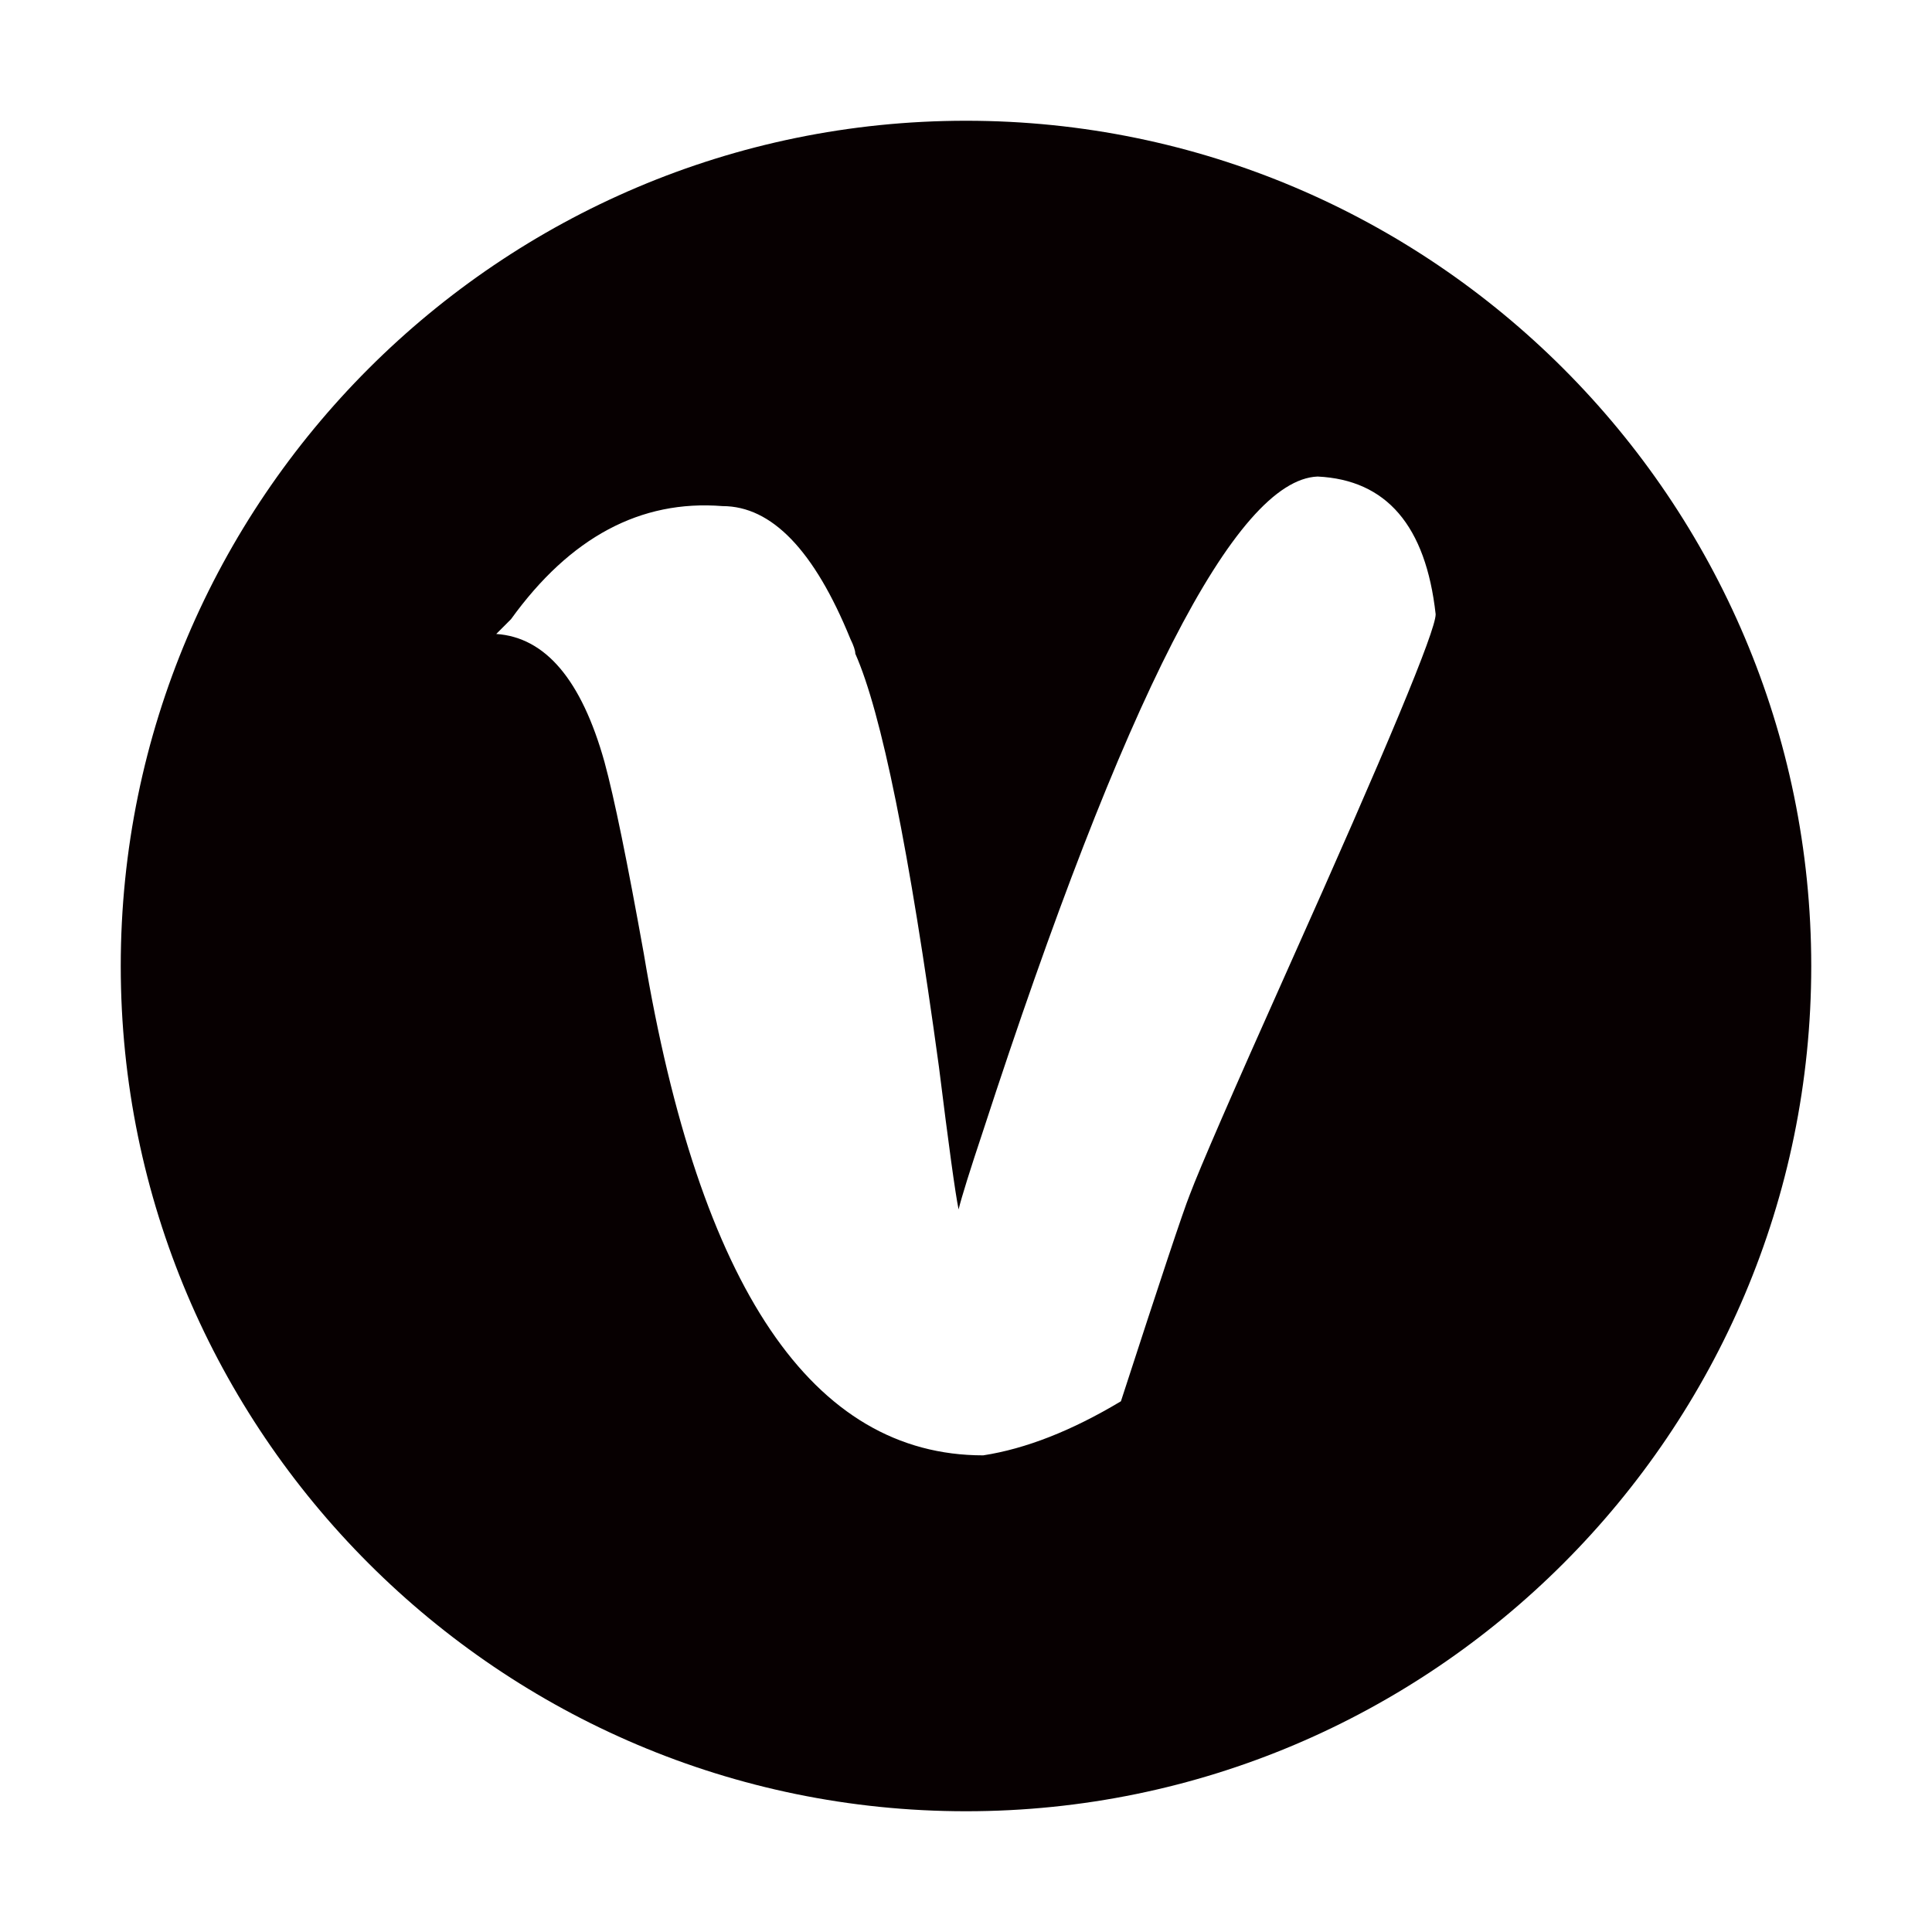 <?xml version="1.0" encoding="utf-8"?>
<!-- Generator: Adobe Illustrator 17.0.0, SVG Export Plug-In . SVG Version: 6.00 Build 0)  -->
<!DOCTYPE svg PUBLIC "-//W3C//DTD SVG 1.1//EN" "http://www.w3.org/Graphics/SVG/1.1/DTD/svg11.dtd">
<svg version="1.1" id="图层_1" xmlns="http://www.w3.org/2000/svg" xmlns:xlink="http://www.w3.org/1999/xlink" x="0px" y="0px"
	 width="512px" height="512px" viewBox="0 0 512 512" enable-background="new 0 0 512 512" xml:space="preserve">
<path fill="#070001" d="M256.007,32C132.494,32,32,132.482,32,256s100.494,224,224.007,224S480,379.518,480,256
	C479.985,132.482,379.506,32,256.007,32z M341.371,256.638c-14.795,33.044-23.455,53.02-26.066,59.968
	c-1.755,4.366-7.818,22.614-18.248,54.745c-13.04,7.819-25.225,12.591-36.495,14.332c-45.199,0-75.167-44.315-89.948-132.961
	c-4.366-24.312-7.818-41.255-10.429-50.829c-6.093-21.716-15.637-33.001-28.677-33.886c0.856-0.856,2.161-2.147,3.916-3.917
	c15.651-21.701,34.32-31.695,56.049-29.969c13.026,0,24.326,11.736,33.884,35.192c0.856,1.755,1.305,3.061,1.305,3.917
	c6.934,15.636,14.332,52.133,22.165,109.49c2.596,20.859,4.322,33.465,5.207,37.788c0.856-3.453,3.032-10.43,6.513-20.859
	c37.352-114.713,66.9-172.49,88.629-173.36c18.248,0.871,28.677,13.026,31.288,36.497
	C380.478,167.152,367.437,198.441,341.371,256.638z"/>
</svg>
